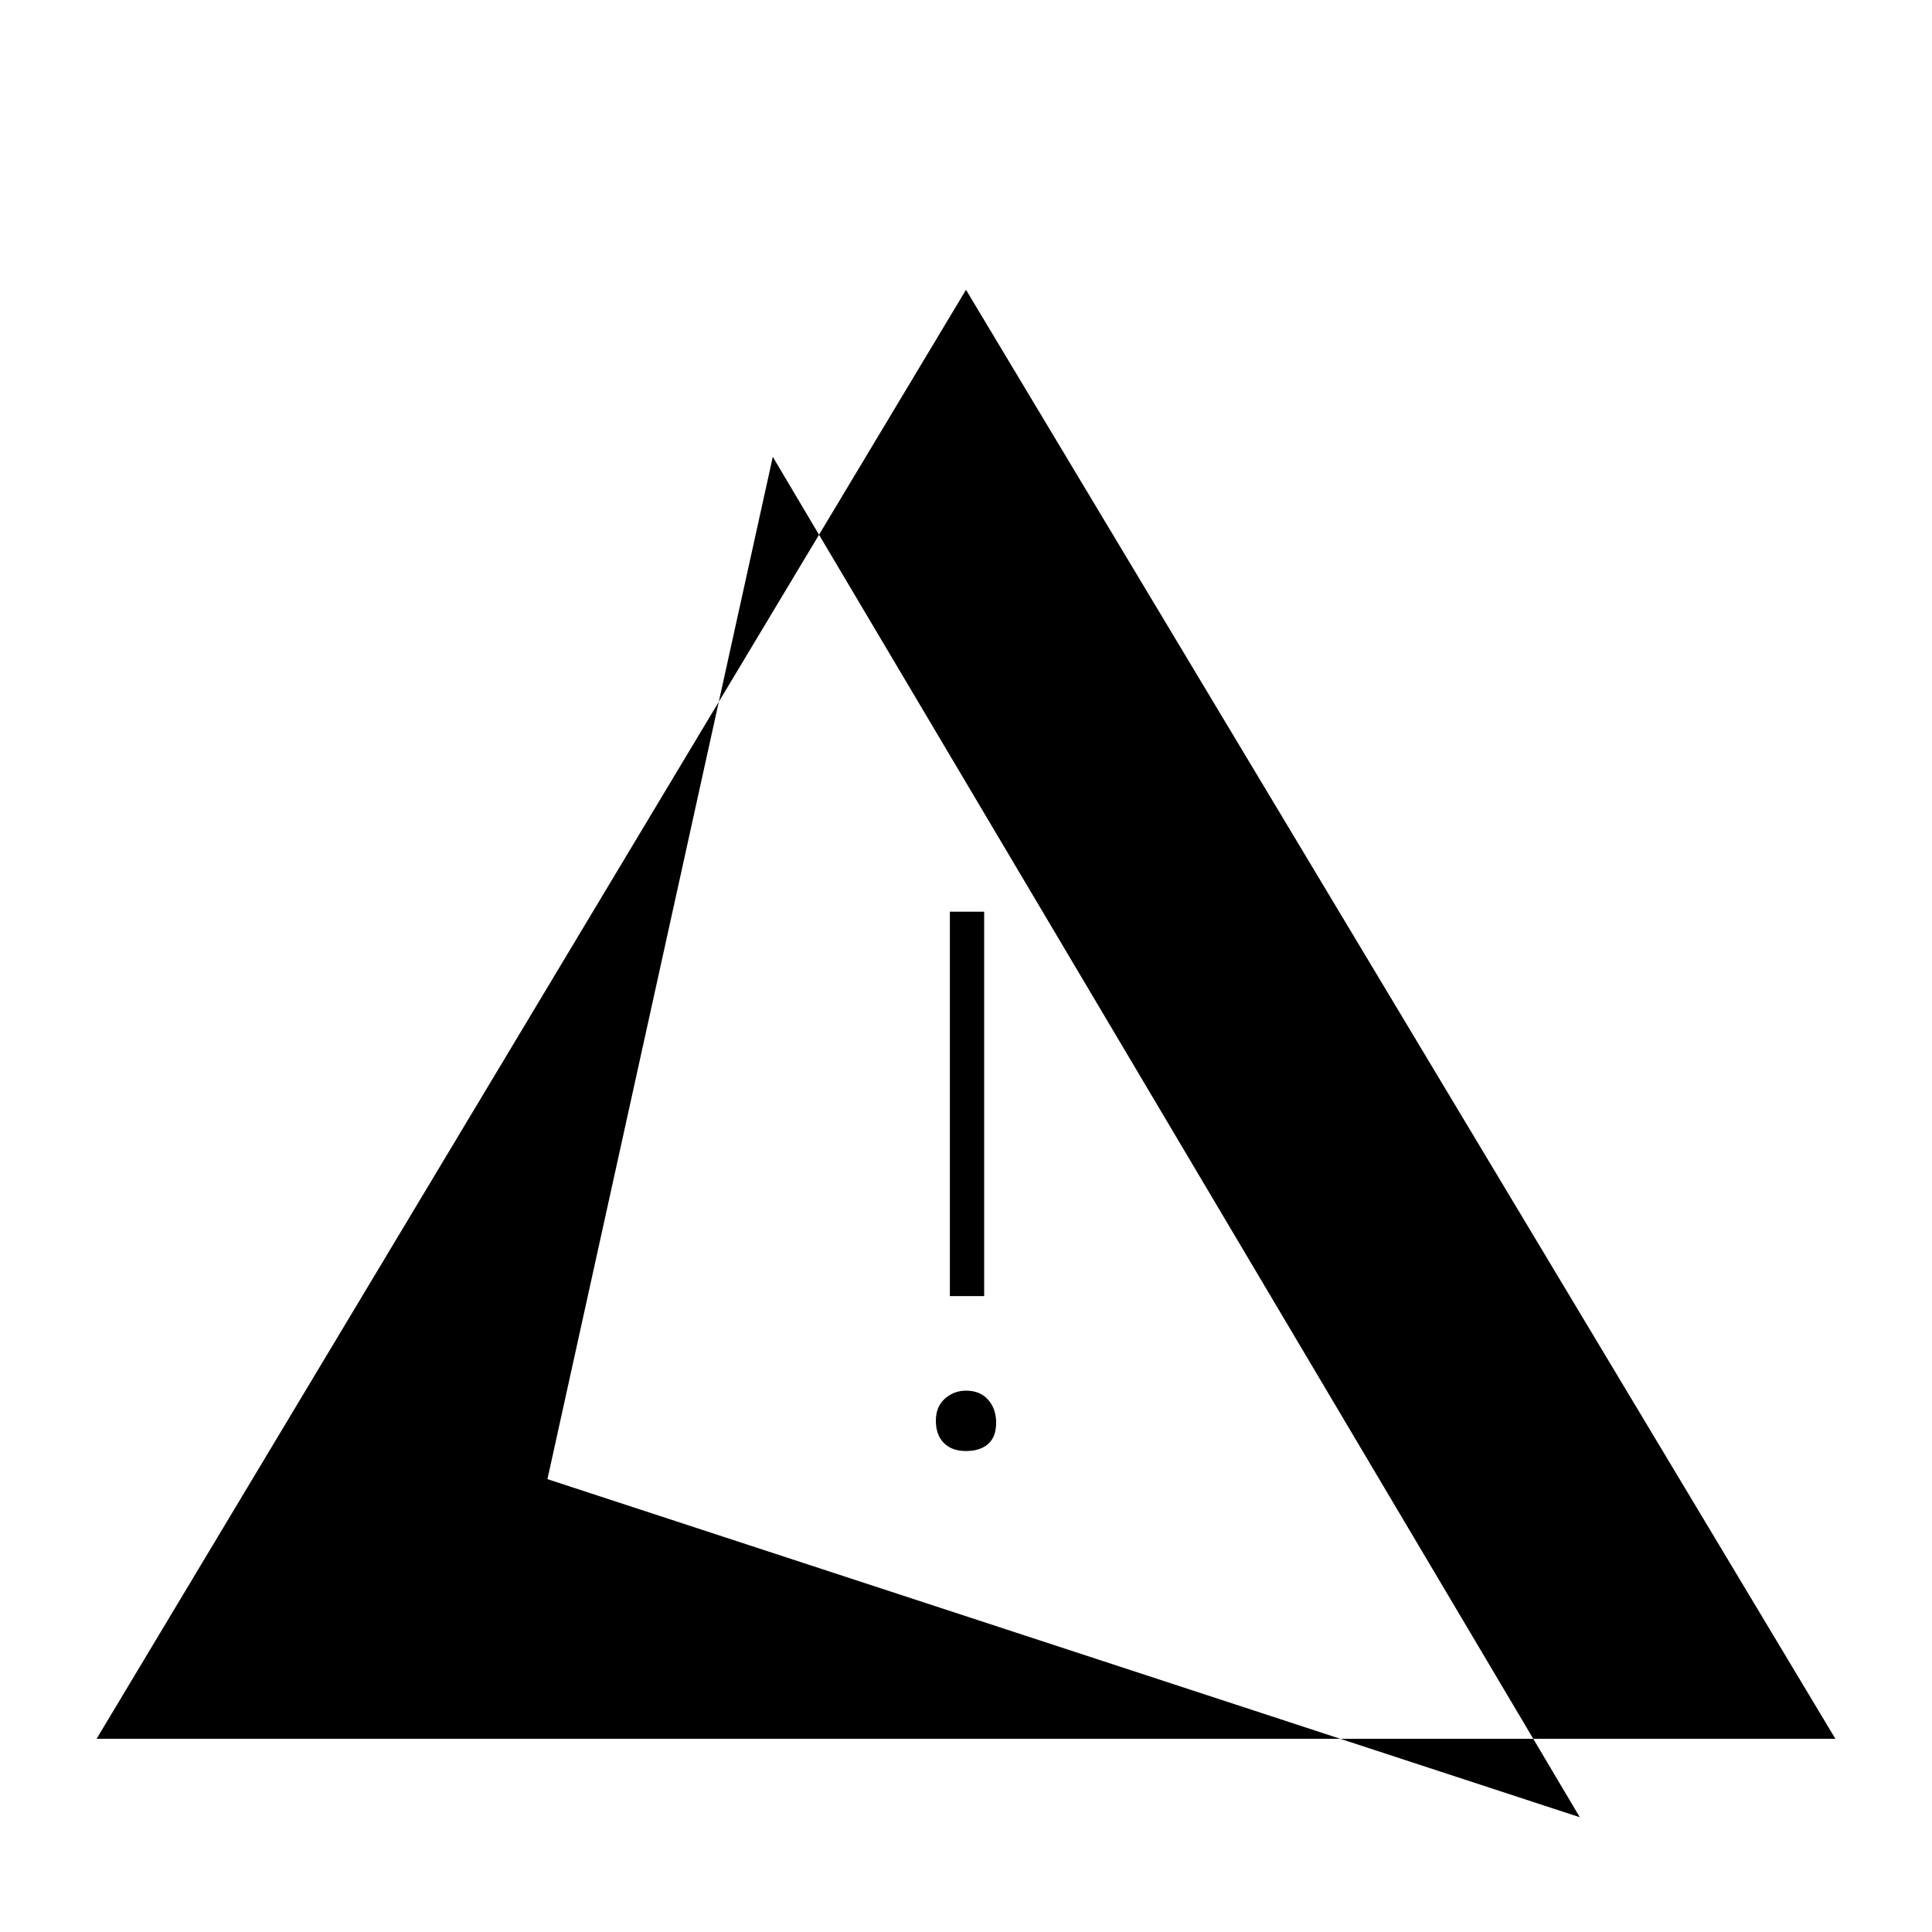 <svg xmlns="http://www.w3.org/2000/svg" height="20" width="20"><path d="m1 18 9-15 9 15Zm4.667-2.688 10.687 3.5L8 4.729Zm4.166-1.895h.355V9.438h-.355ZM10 15.021q.146 0 .229-.073.083-.073.083-.219 0-.146-.083-.239-.083-.094-.229-.094-.125 0-.219.083-.093.083-.093.229 0 .146.083.23.083.083.229.083Zm.062-3.854h-.104l.042.083Z"/></svg>